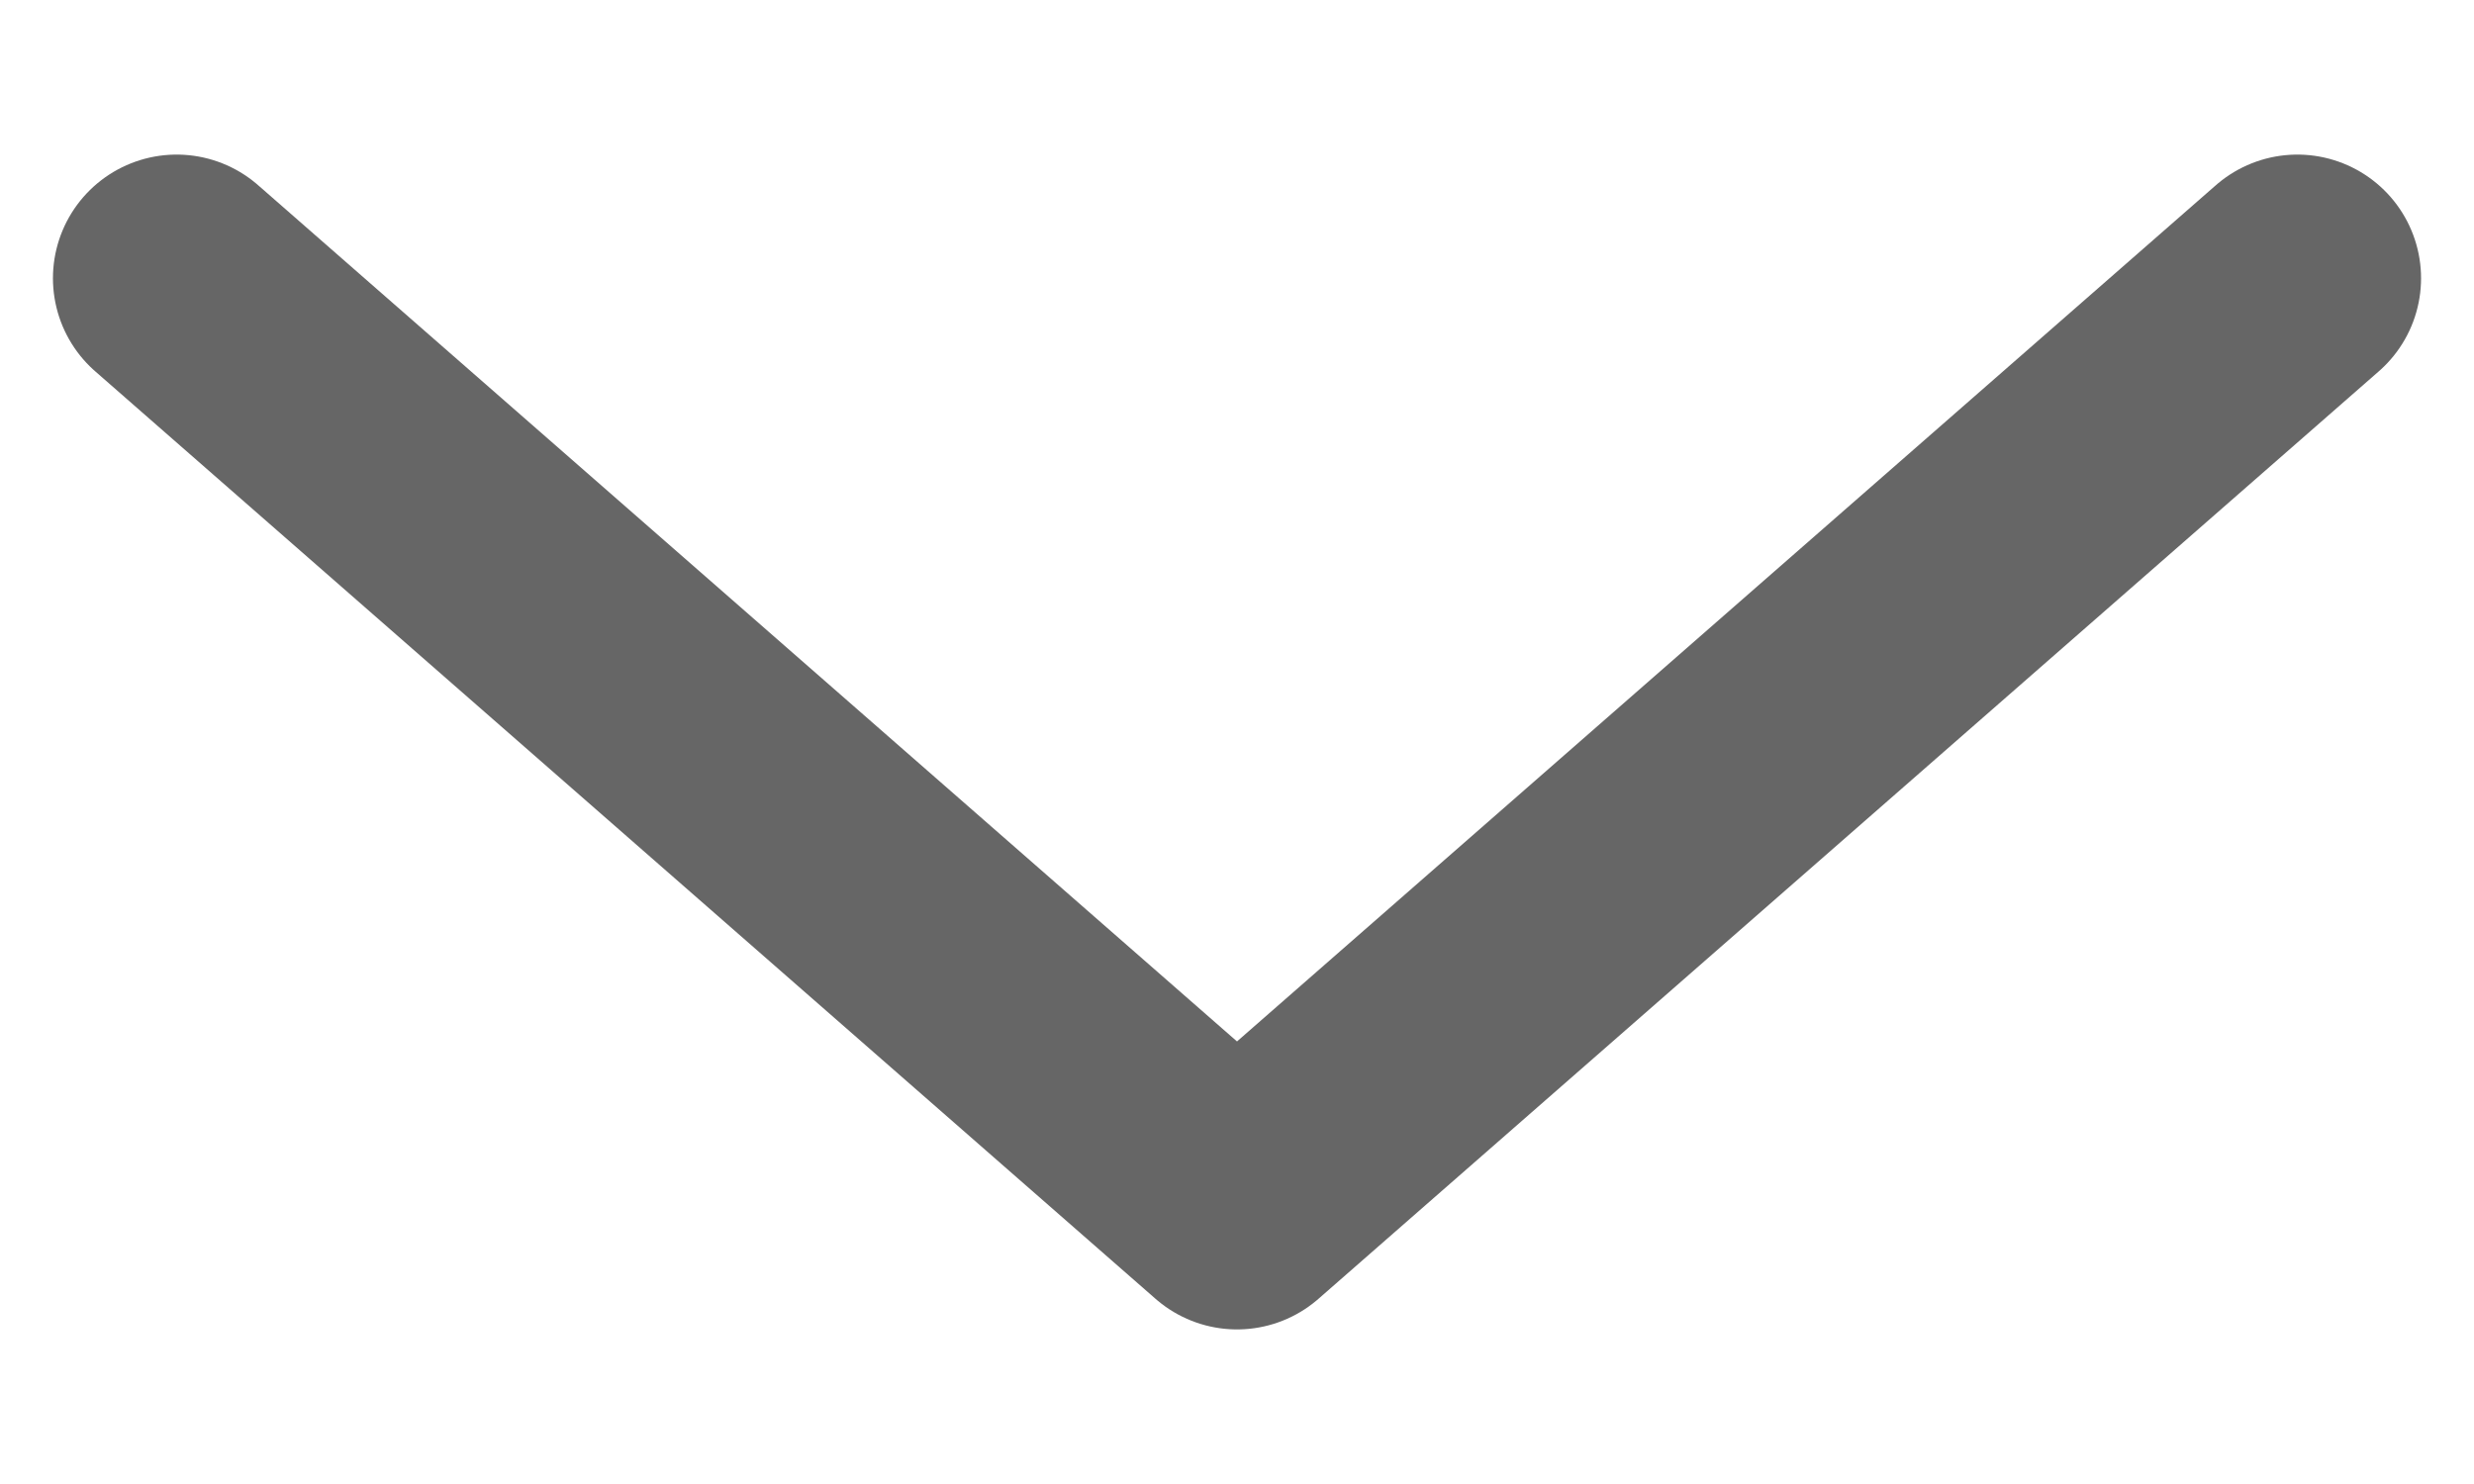 <svg width="10" height="6" viewBox="0 0 10 6" fill="none" xmlns="http://www.w3.org/2000/svg">
<path d="M9.286 1.125L5 4.875L0.714 1.125" stroke="#666666" stroke-linecap="round" stroke-linejoin="round"/>
</svg>
